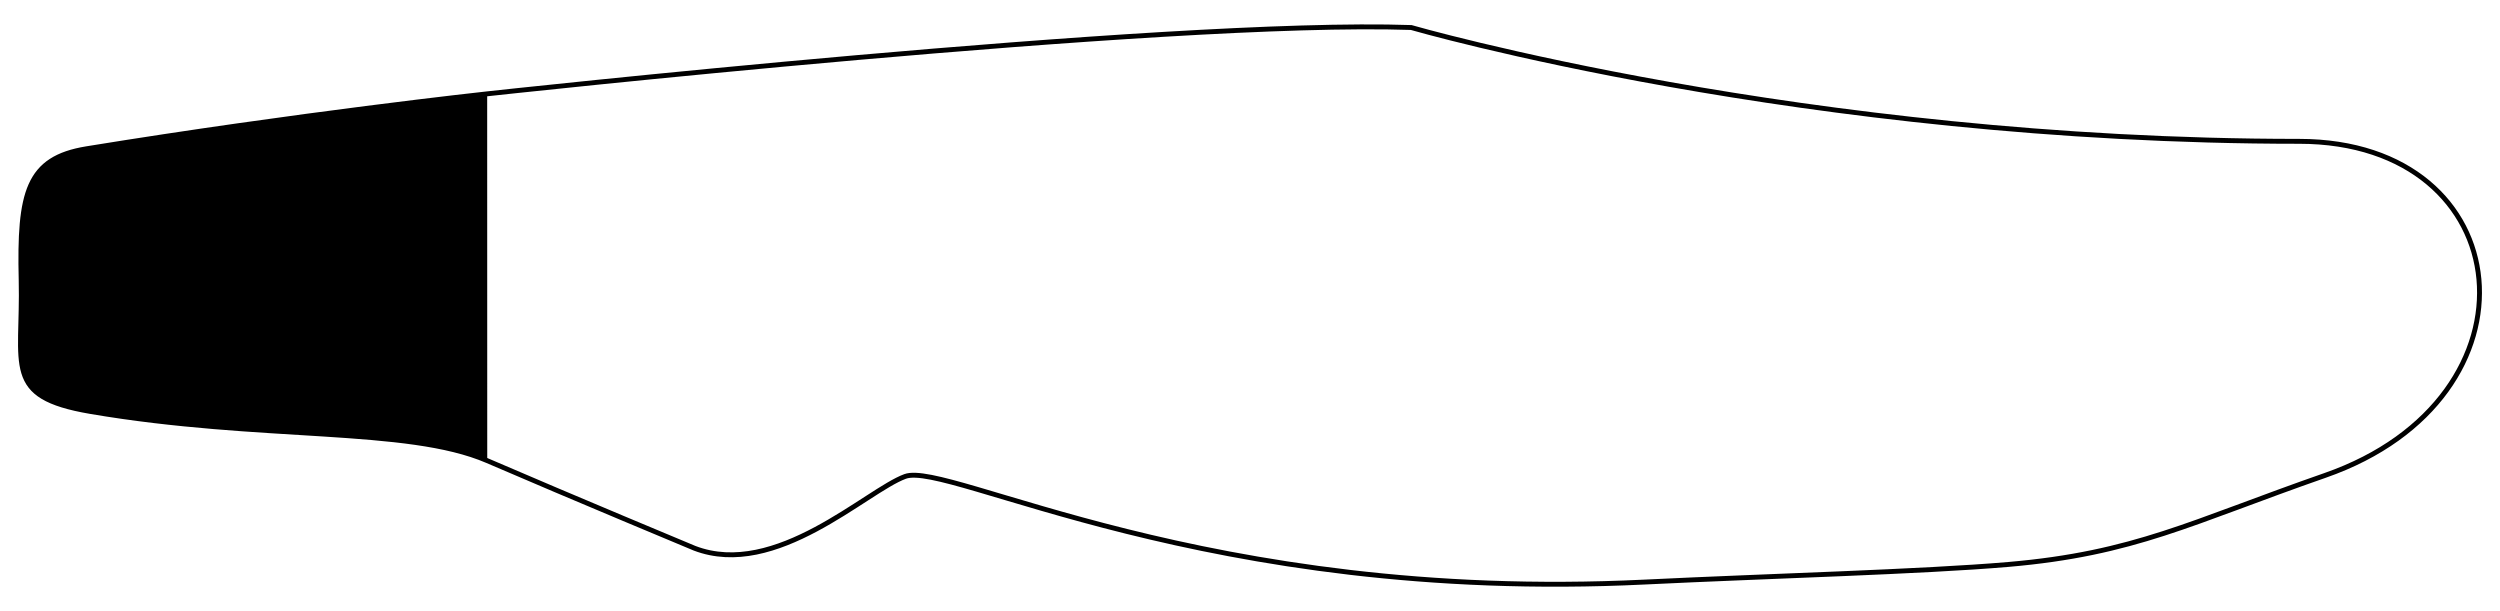 <?xml version="1.0" encoding="utf-8"?>
<!-- Generator: Adobe Illustrator 16.0.0, SVG Export Plug-In . SVG Version: 6.00 Build 0)  -->
<!DOCTYPE svg PUBLIC "-//W3C//DTD SVG 1.1//EN" "http://www.w3.org/Graphics/SVG/1.1/DTD/svg11.dtd">
<svg version="1.1" id="Layer_2" xmlns="http://www.w3.org/2000/svg" xmlns:xlink="http://www.w3.org/1999/xlink" x="0px" y="0px"
	 width="255.12px" height="62.36px" viewBox="0 0 255.12 62.36" enable-background="new 0 0 255.12 62.36" xml:space="preserve">
<path fill="none" stroke="#000000" stroke-width="0.5" stroke-miterlimit="10" d="M204.931,57.602
	c-8.822,0.758-24.268,1.17-37.121,1.797c-44.748,2.182-71.051-12.391-75.443-10.779c-3.969,1.457-13.211,10.504-21.491,7.326
	c0,0-12.408-5.164-21.153-8.936c-8.212-3.539-23.024-2.039-40.491-5.02c-8.95-1.527-6.86-4.57-7.072-13.425
	C1.945,19.616,2.804,16.161,8.84,15.18c21.516-3.497,40.876-5.605,40.876-5.605s69.407-7.624,94.297-6.767
	c0,0,40.109,11.615,90.615,11.615c22.62,0,25.412,26.153,2.639,34.092C223.587,53.285,217.822,56.494,204.931,57.602z"/>
<path d="M49.722,47.01c-8.212-3.539-23.024-2.039-40.491-5.02c-8.95-1.527-6.86-4.57-7.072-13.425
	C1.945,19.616,2.804,16.161,8.84,15.18c21.516-3.497,40.876-5.605,40.876-5.605L49.722,47.01z"/>
</svg>

